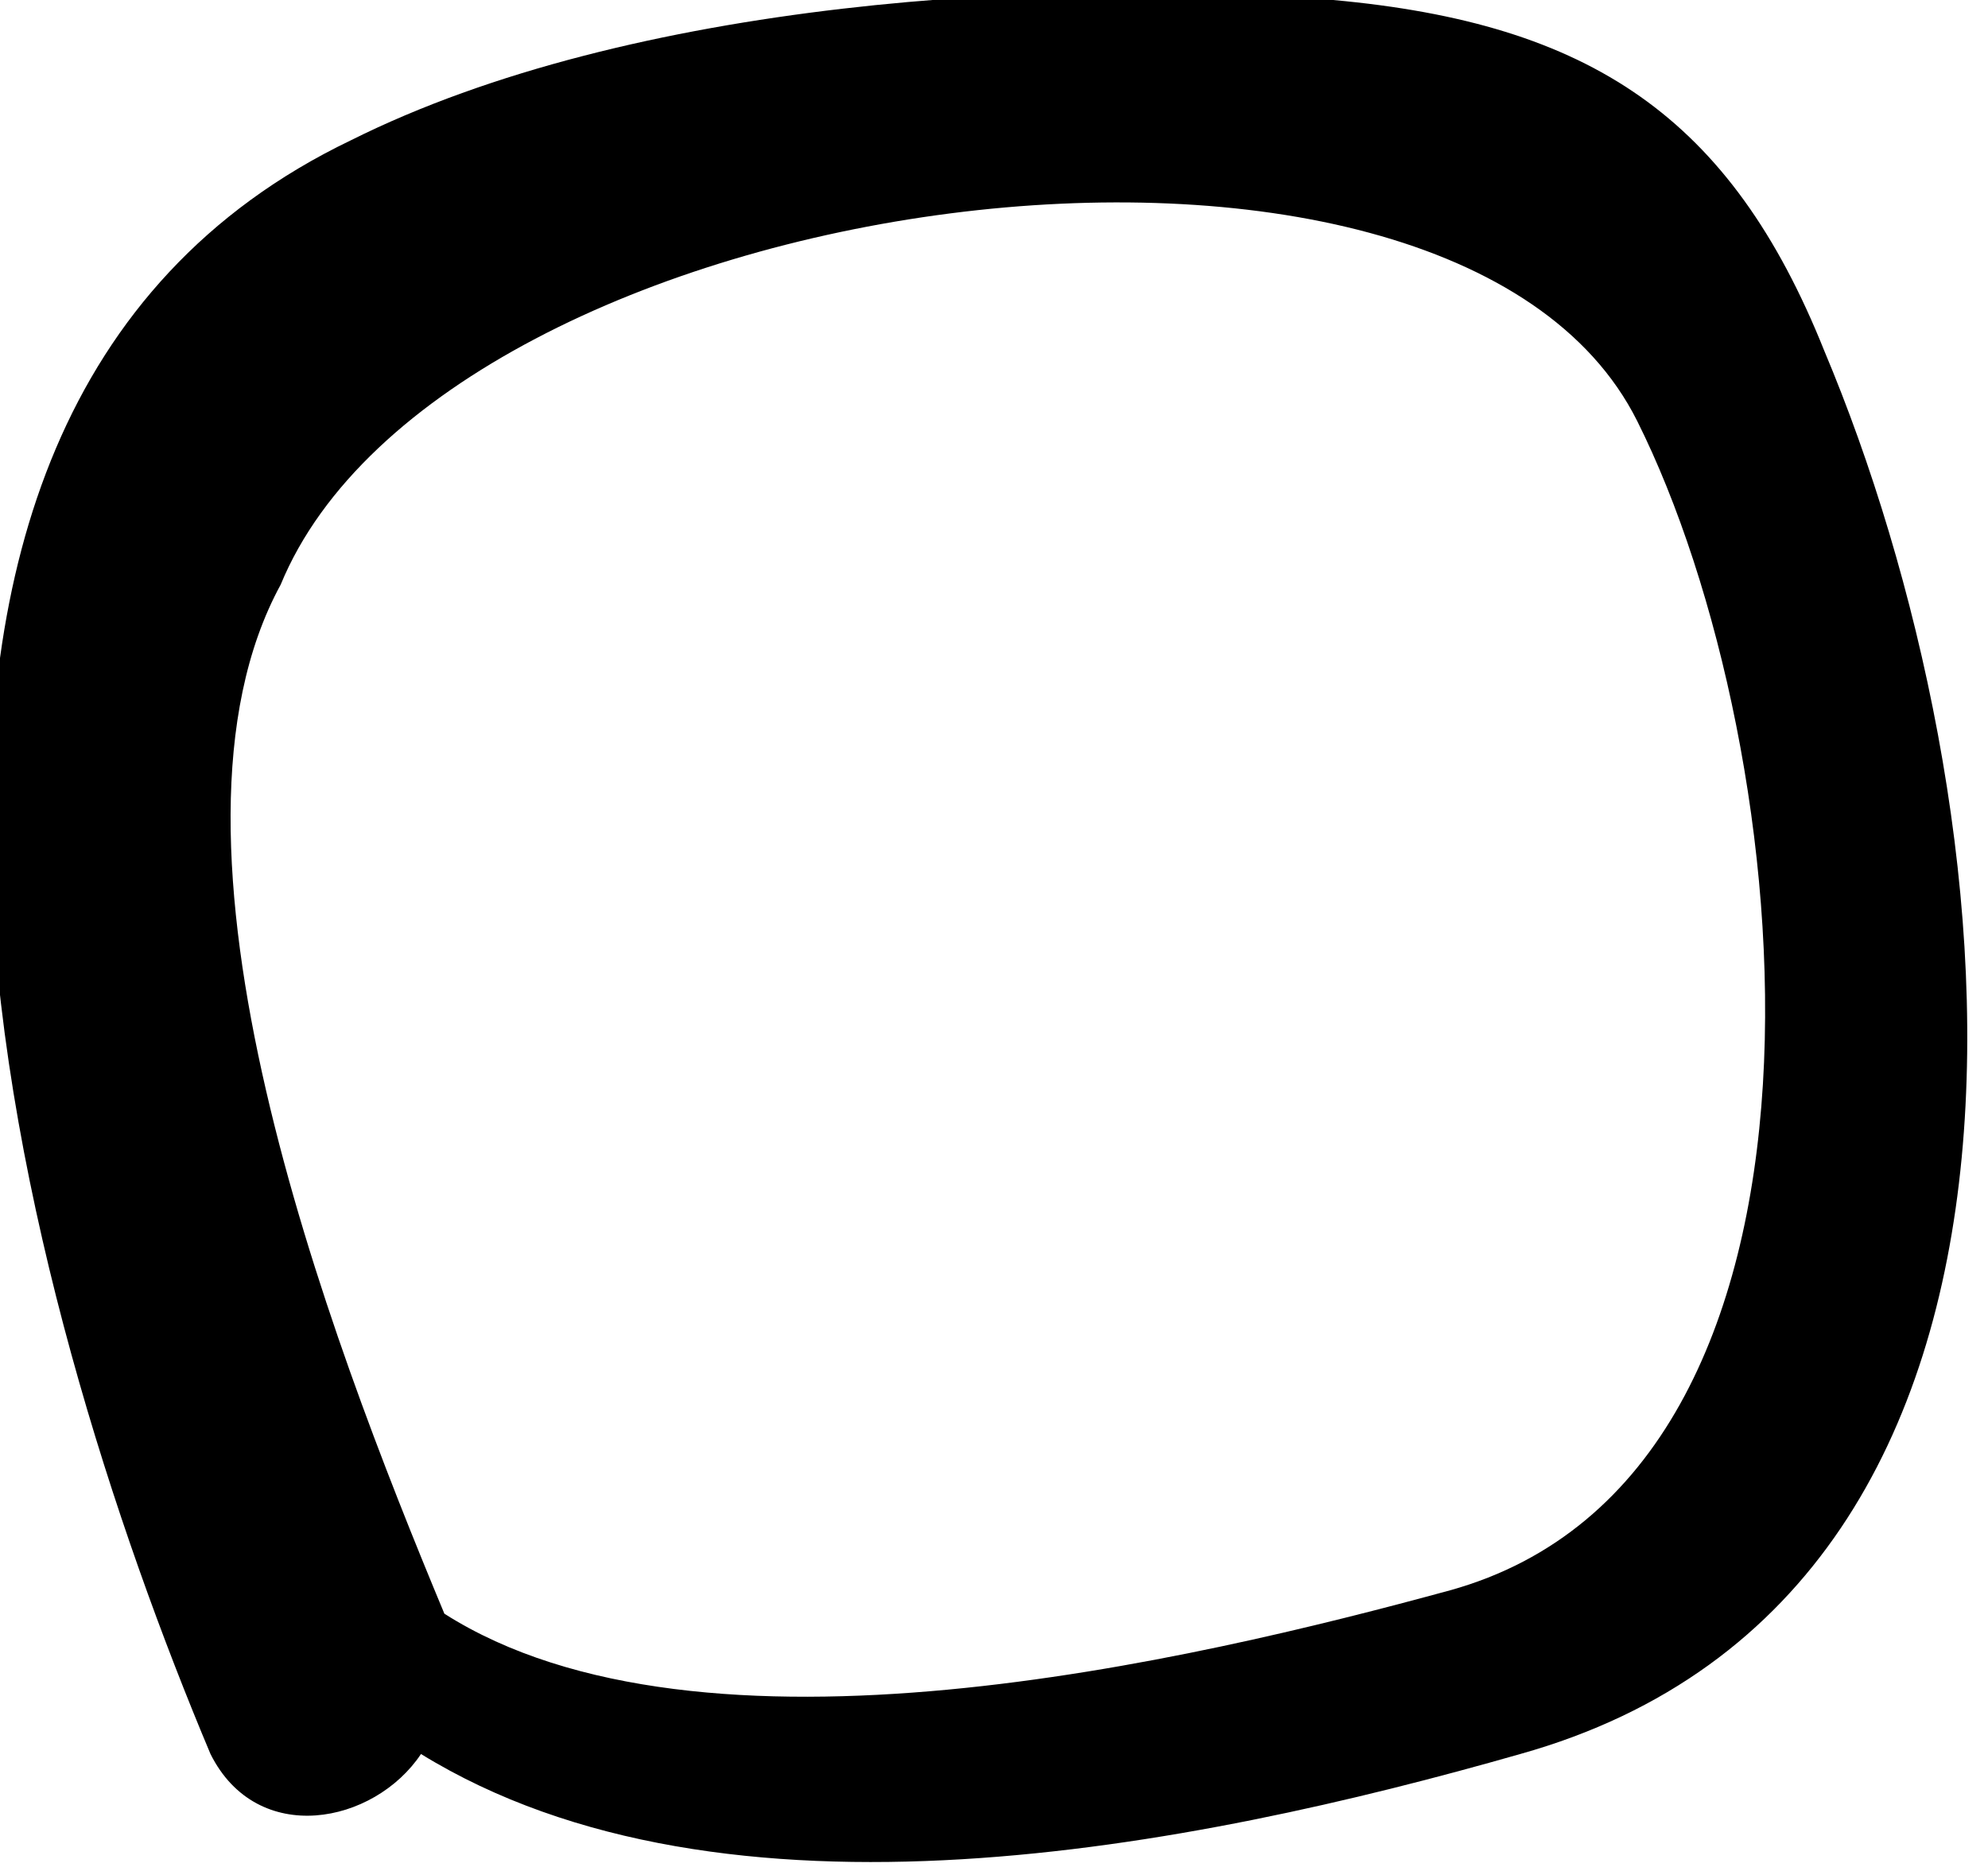 <?xml version="1.0" encoding="utf-8"?>
<!-- Generator: Adobe Illustrator 19.0.0, SVG Export Plug-In . SVG Version: 6.00 Build 0)  -->
<svg version="1.2" baseProfile="tiny" id="Layer_1" xmlns="http://www.w3.org/2000/svg" xmlns:xlink="http://www.w3.org/1999/xlink"
	 x="0px" y="0px" viewBox="0 0 8.5 8" xml:space="preserve">
<g>
	<path d="M1.5,0.6c-2.5,1.2-1.4,5-0.6,6.9c0.2,0.4,0.7,0.3,0.9,0c1.3,0.8,3.3,0.4,4.7,0c2.5-0.7,2.1-4.1,1.3-6c-0.4-1-1-1.4-2.1-1.5
		C4.5-0.1,2.7,0,1.5,0.6 M7,1.8c0.7,1.4,1,4.5-0.8,5C5.1,7.1,3,7.6,1.9,6.9C1.4,5.7,0.6,3.6,1.2,2.5C1.9,0.8,6.2,0.2,7,1.8"/>
</g>
</svg>
